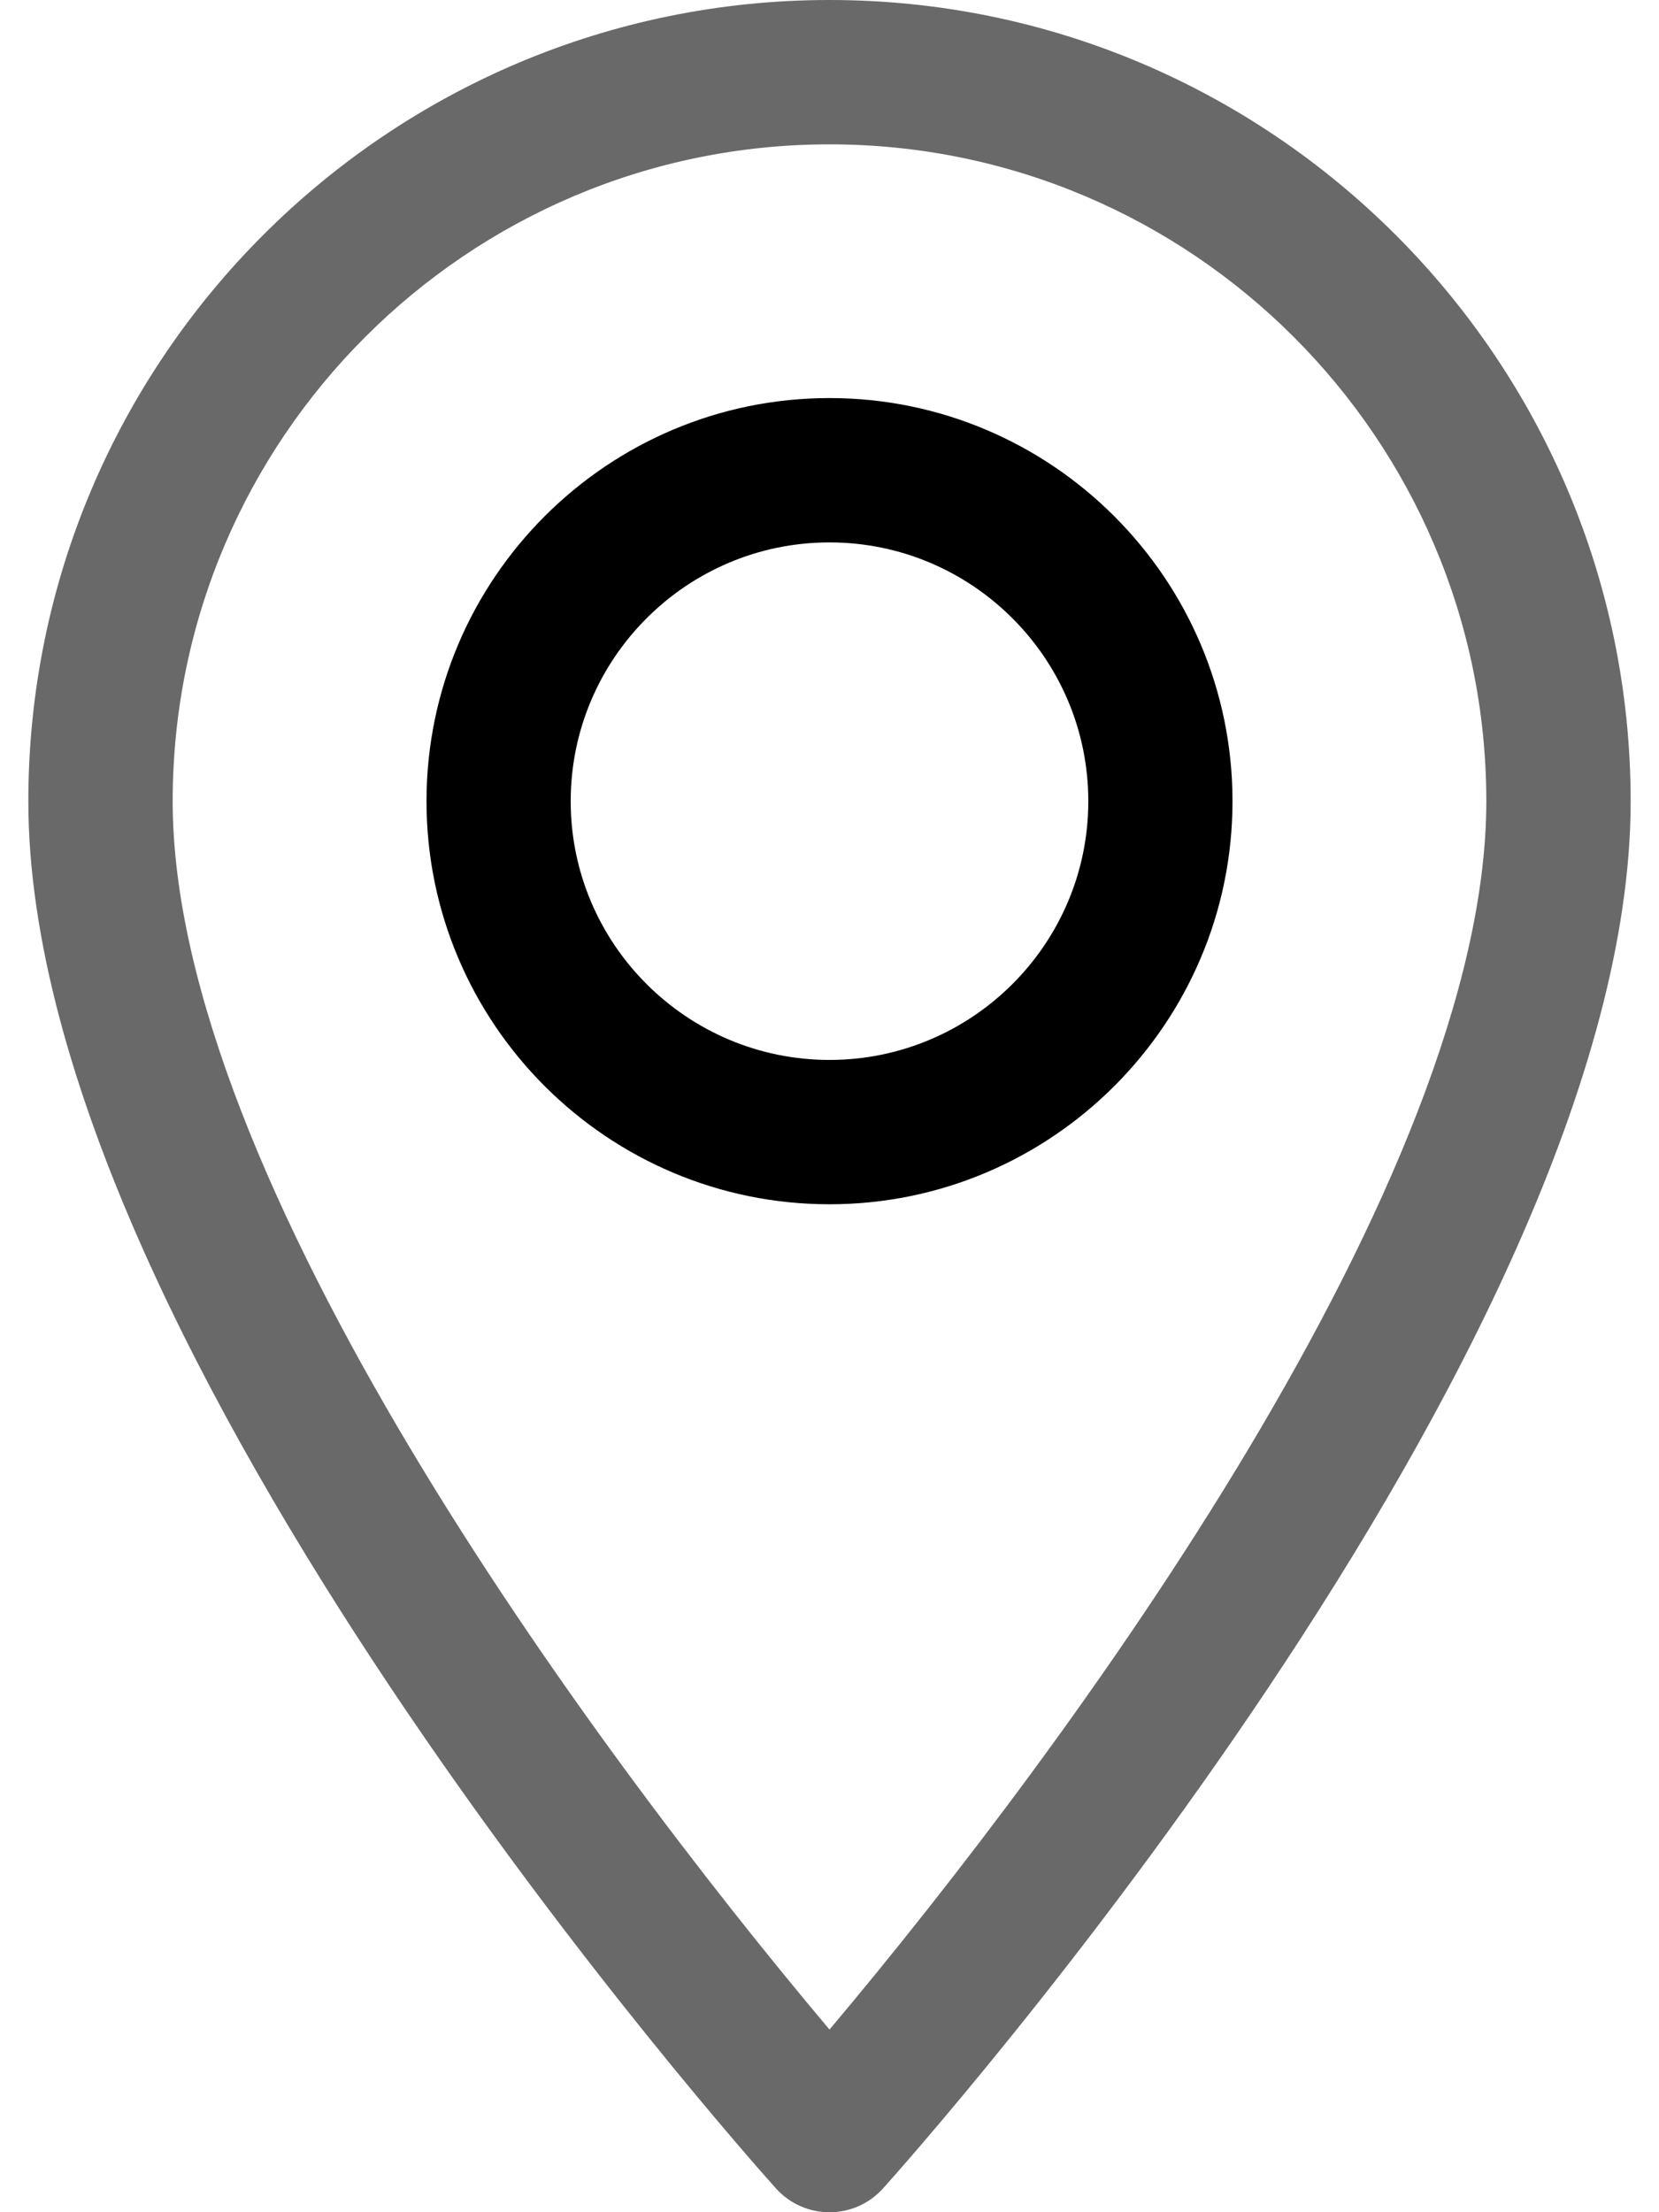 <svg width="12" height="16" viewBox="0 0 12 16">
<path d="M6 0C2.805 0 0.205 2.599 0.205 5.795C0.205 9.76 5.391 15.581 5.612 15.827C5.819 16.058 6.181 16.058 6.388 15.827C6.609 15.581 11.795 9.76 11.795 5.795C11.794 2.599 9.195 0 6 0ZM6 14.679C4.255 12.606 1.249 8.516 1.249 5.795C1.249 3.175 3.38 1.044 6 1.044C8.62 1.044 10.751 3.175 10.751 5.795C10.751 8.516 7.746 12.605 6 14.679Z" fill="#696969"/>
<path d="M6 2.879C4.392 2.879 3.085 4.187 3.085 5.795C3.085 7.402 4.392 8.71 6 8.71C7.607 8.71 8.915 7.402 8.915 5.795C8.915 4.187 7.607 2.879 6 2.879ZM6 7.666C4.968 7.666 4.128 6.827 4.128 5.795C4.128 4.762 4.968 3.923 6 3.923C7.032 3.923 7.872 4.762 7.872 5.795C7.872 6.827 7.032 7.666 6 7.666Z" fill="inherit"/>
</svg>
